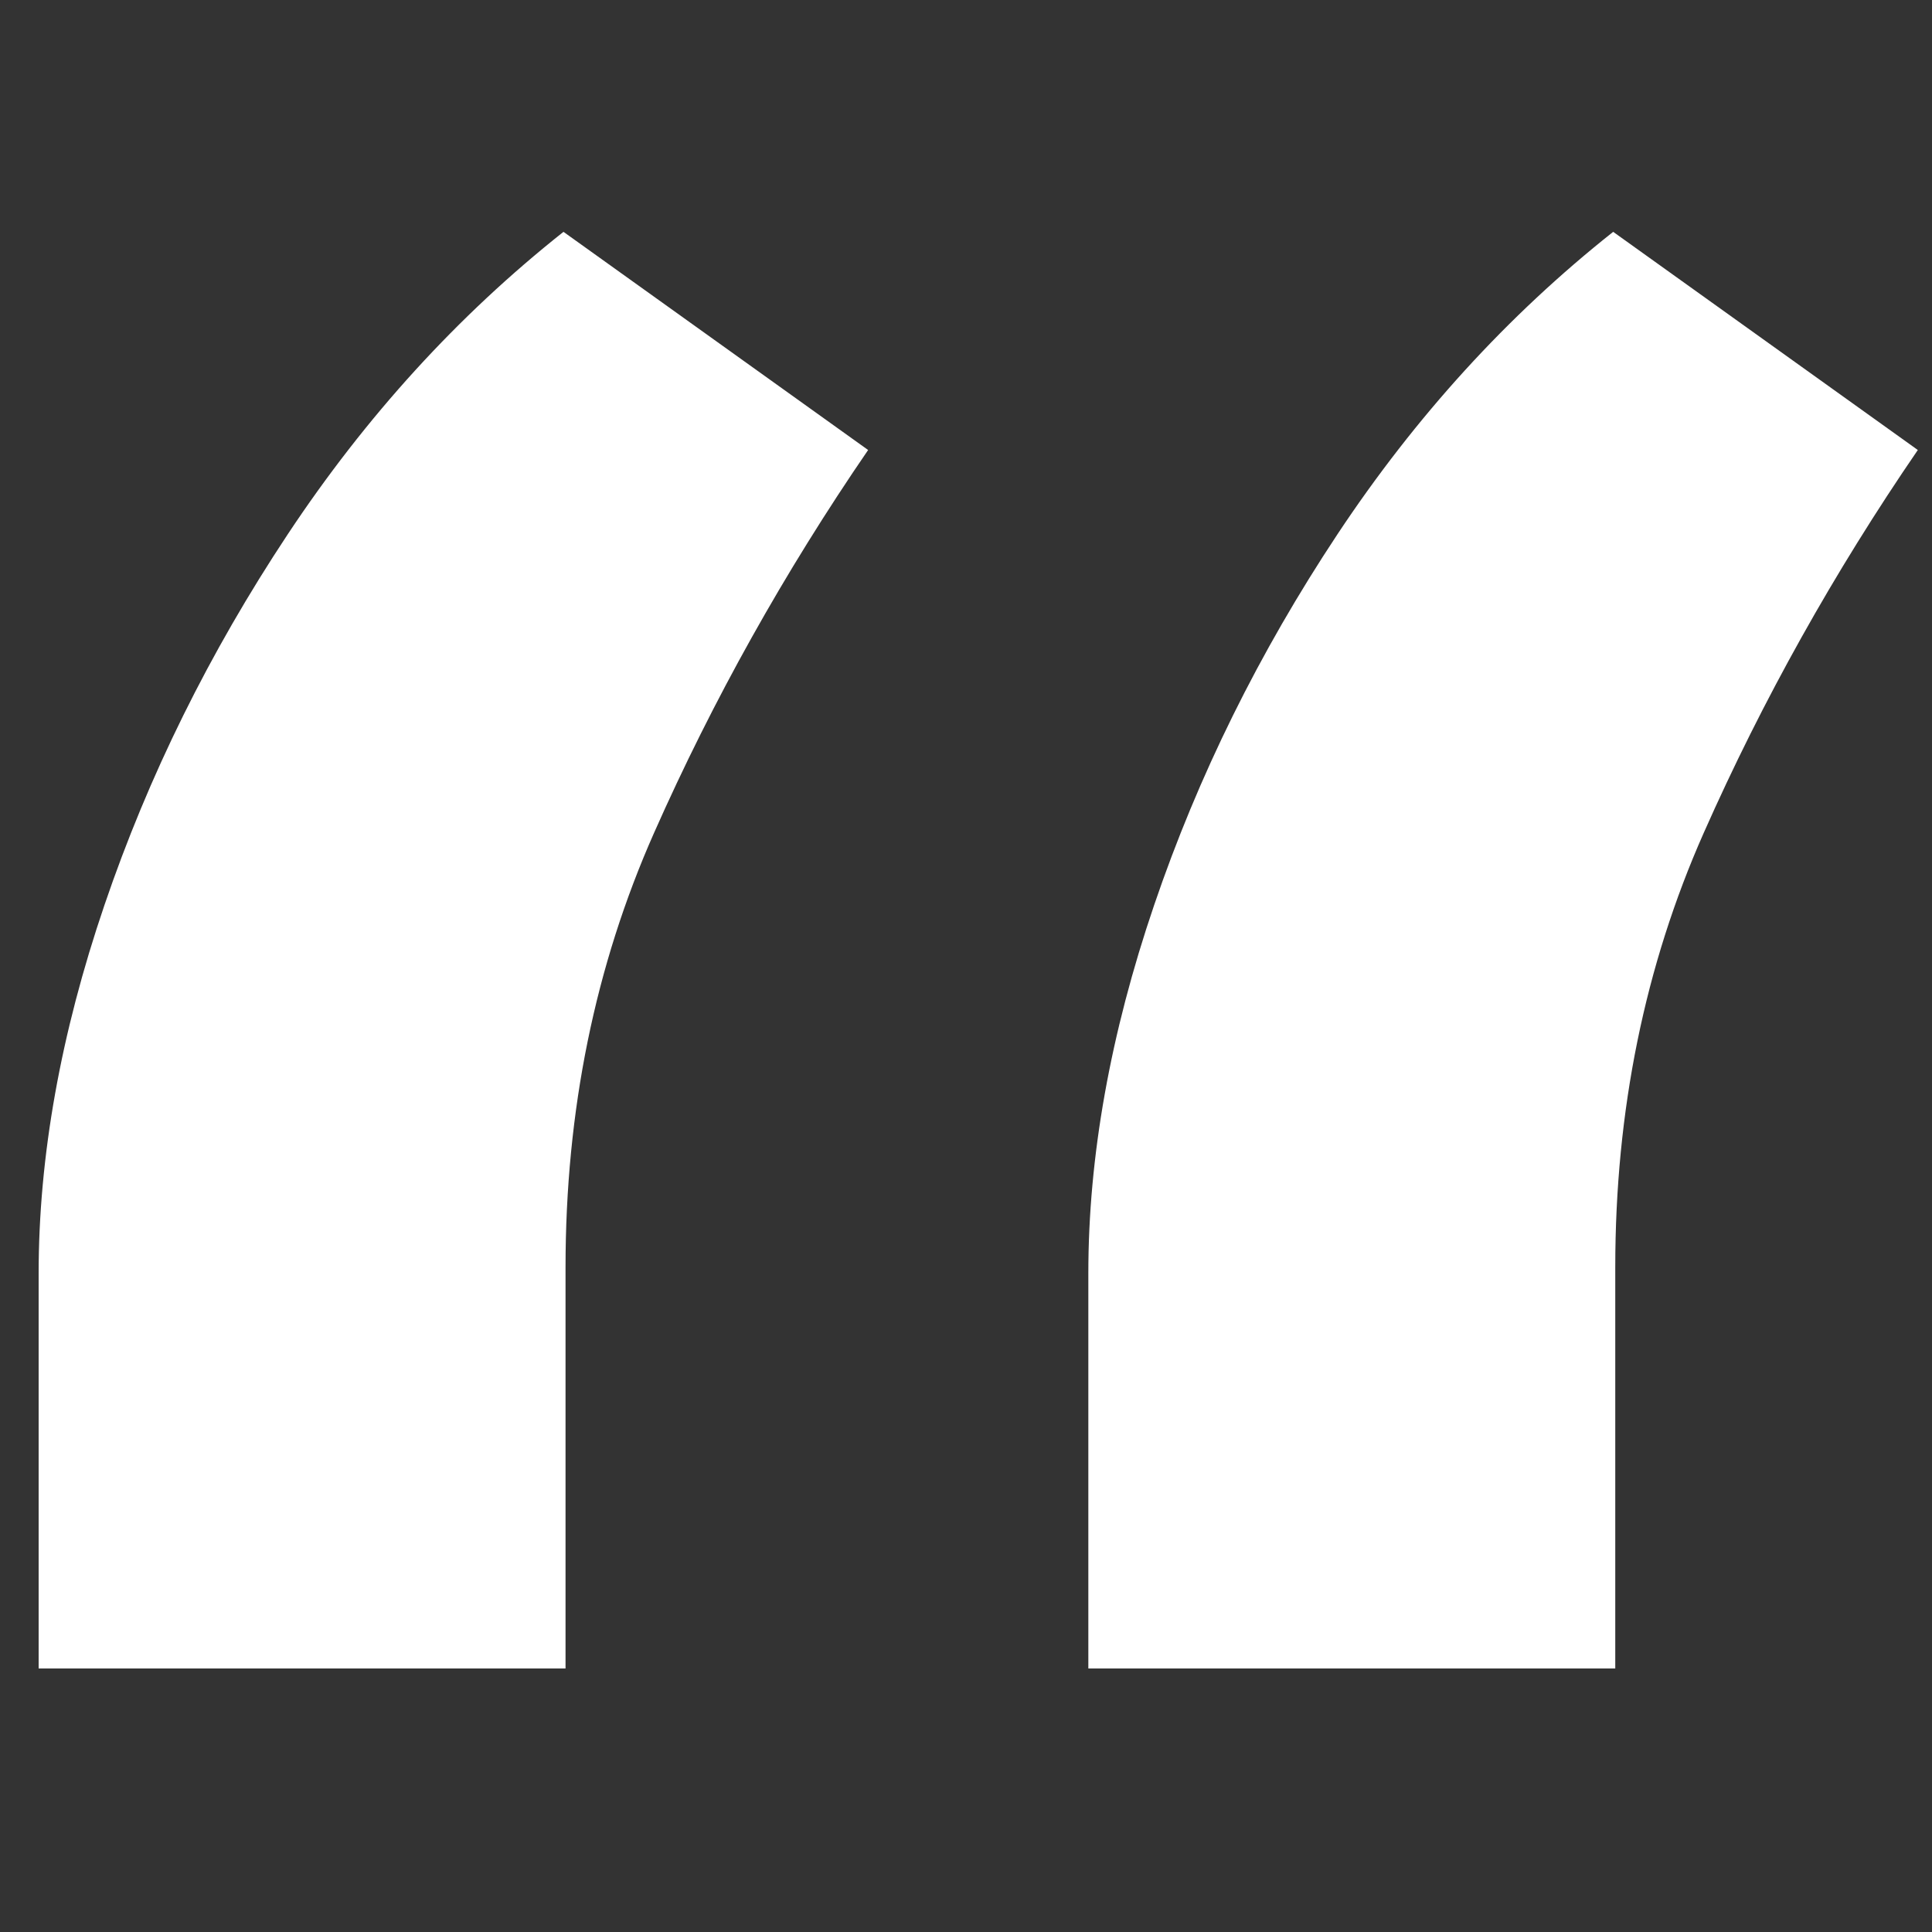 <svg width="50" height="50" viewBox="0 0 50 50" fill="none" xmlns="http://www.w3.org/2000/svg">
<rect x="0" y="0" width="50" height="50" fill="#333333" stroke="none"/>
<path d="M1 43.18V32.953C1 29.935 1.568 26.756 2.705 23.418C3.841 20.08 5.421 16.884 7.445 13.83C9.469 10.776 11.849 8.166 14.583 6L22.467 11.646C20.3 14.807 18.454 18.109 16.927 21.554C15.4 24.999 14.636 28.745 14.636 32.793V43.18H1ZM28.166 43.18V32.953C28.166 29.935 28.734 26.756 29.871 23.418C31.007 20.08 32.587 16.884 34.611 13.83C36.636 10.776 39.015 8.166 41.749 6L49.633 11.646C47.467 14.807 45.62 18.109 44.093 21.554C42.566 24.999 41.803 28.745 41.803 32.793V43.18H28.166Z" fill="white"/>
</svg>
